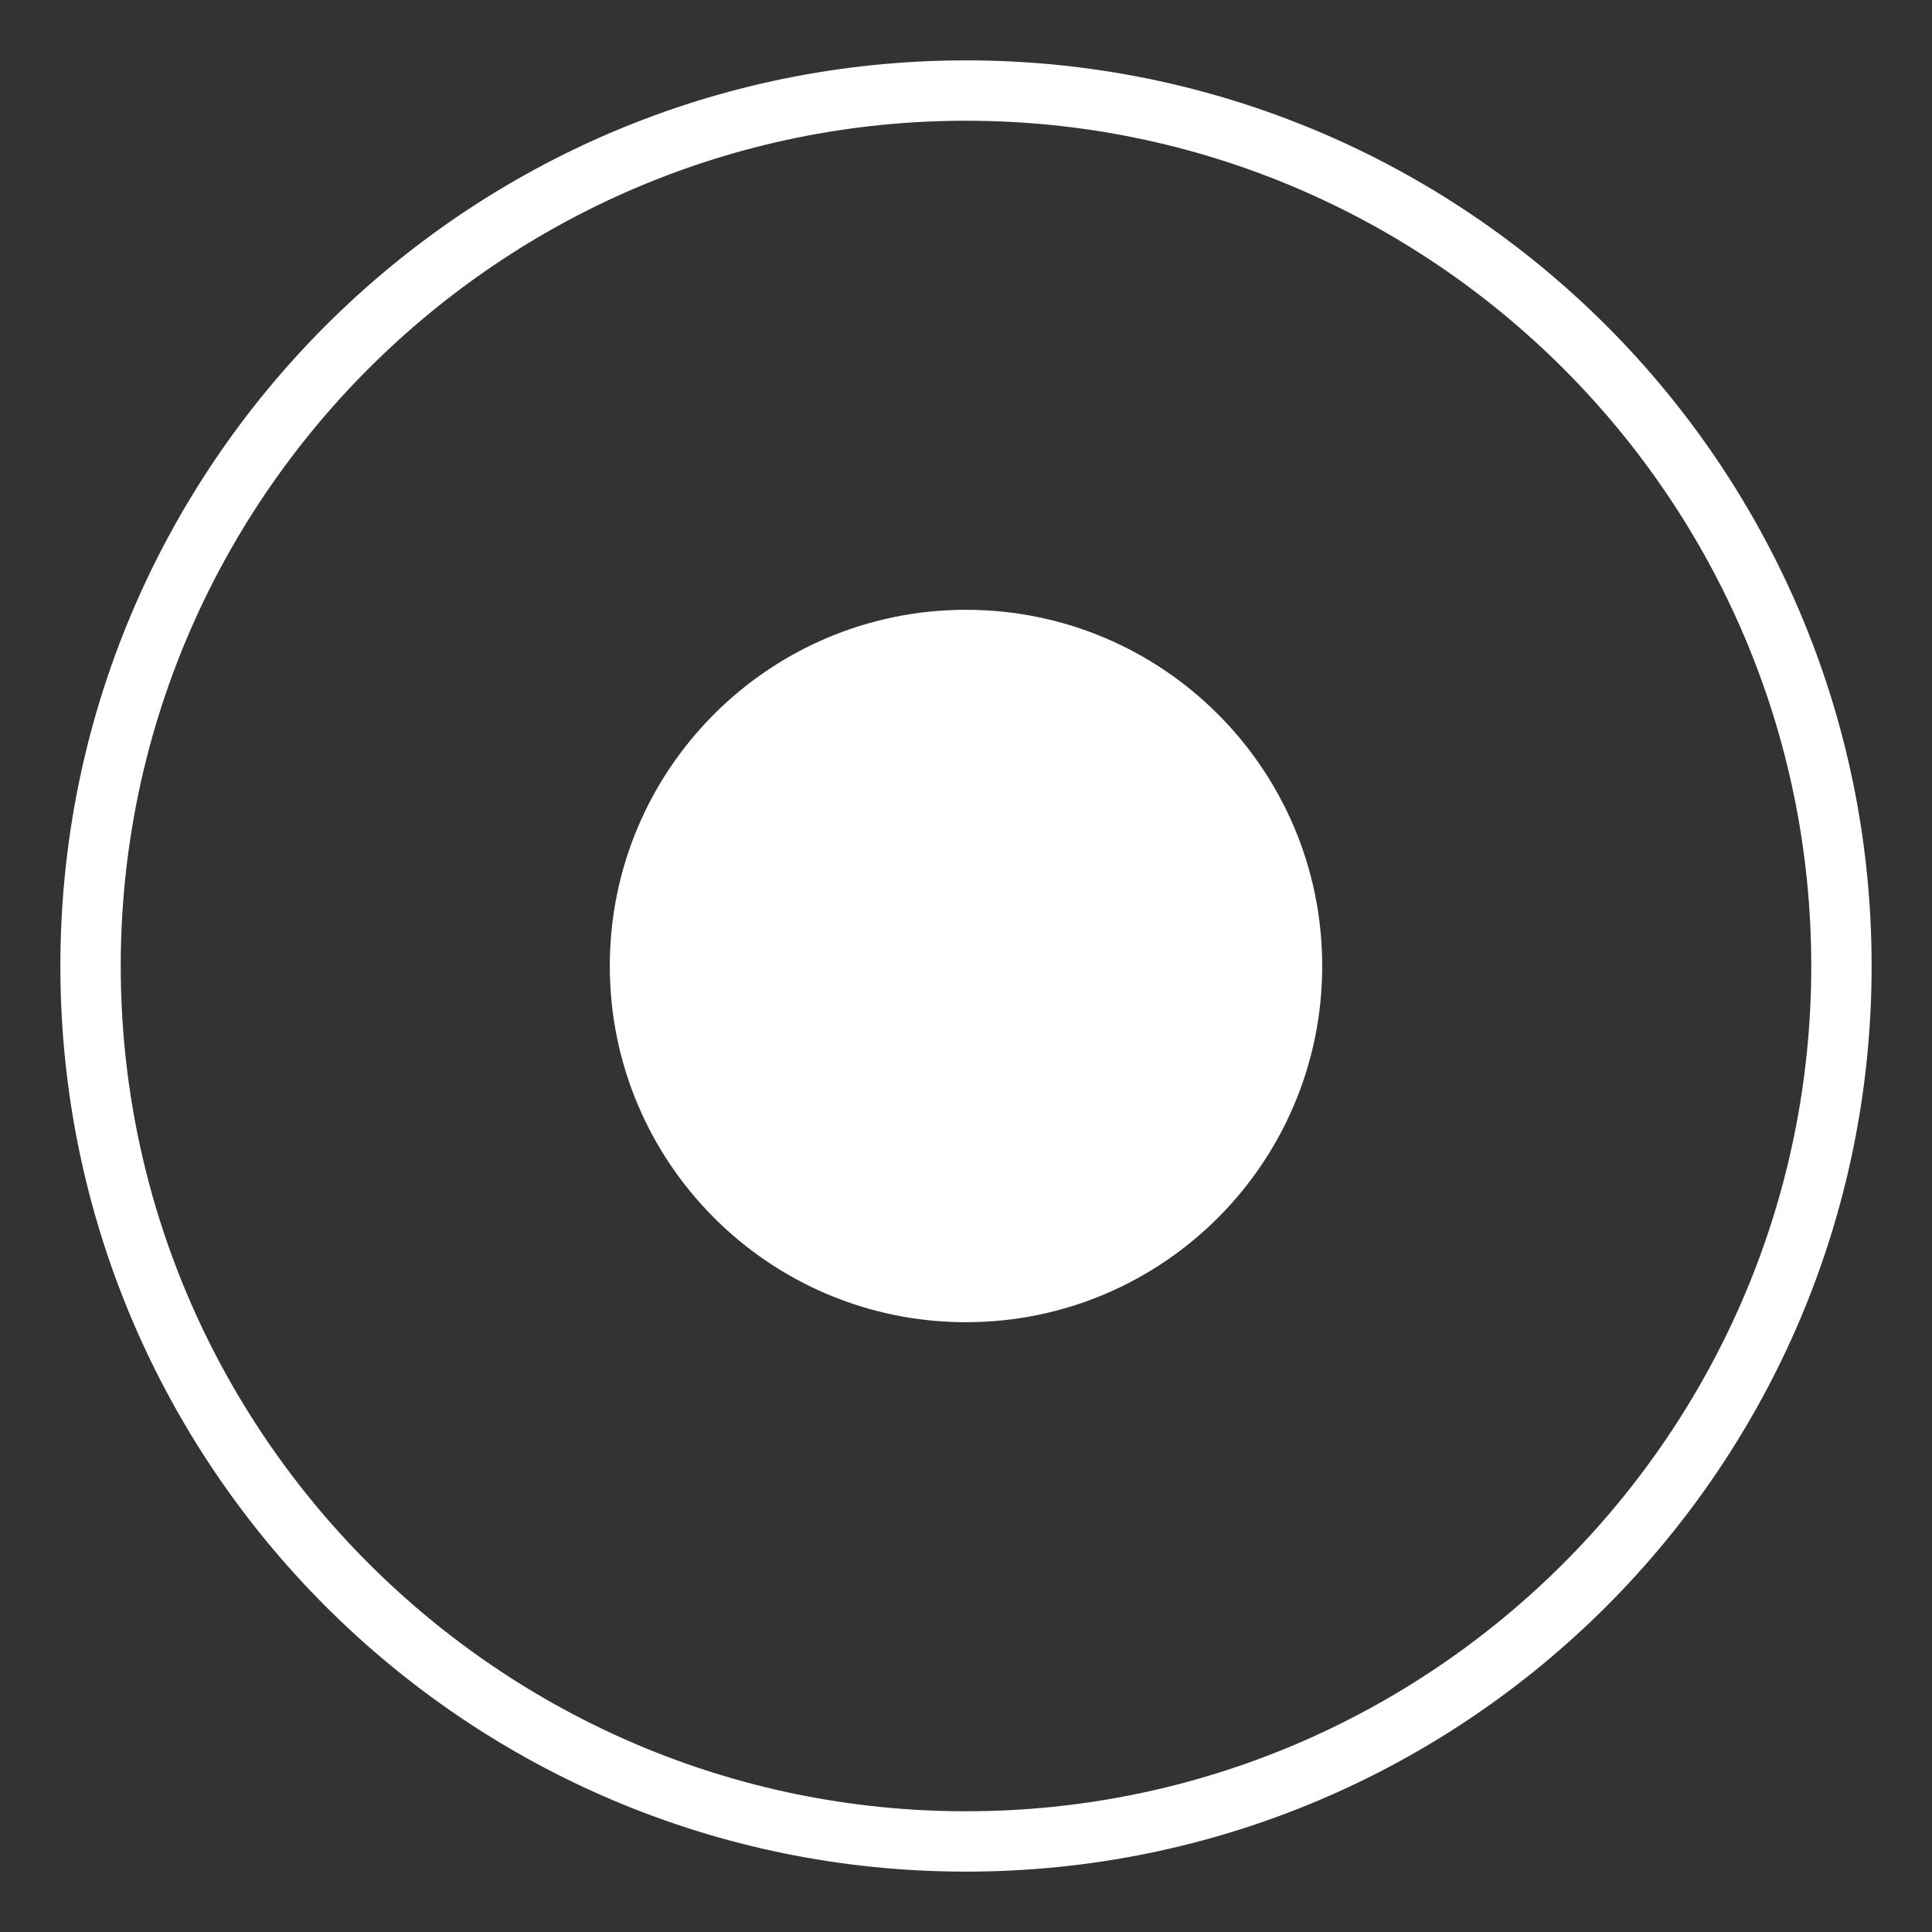 <svg width="73" height="73" viewBox="0 0 73 73" fill="none" xmlns="http://www.w3.org/2000/svg">
<rect x="0" y="0" width="73" height="73" fill="#333333" stroke="none"/>
<path d="M36.5 49.959C43.933 49.959 49.959 43.933 49.959 36.5C49.959 29.067 43.933 23.041 36.5 23.041C29.067 23.041 23.041 29.067 23.041 36.5C23.041 43.933 29.067 49.959 36.5 49.959Z" fill="white"/>
<path d="M36.5 2.281C17.602 2.281 2.281 17.602 2.281 36.5C2.281 55.398 17.602 70.719 36.5 70.719C55.398 70.719 70.719 55.398 70.719 36.5C70.719 17.602 55.398 2.281 36.5 2.281ZM36.5 68.438C18.89 68.438 4.562 54.11 4.562 36.5C4.562 18.89 18.89 4.562 36.5 4.562C54.11 4.562 68.438 18.89 68.438 36.5C68.438 54.11 54.11 68.438 36.5 68.438Z" fill="white"/>
</svg>

